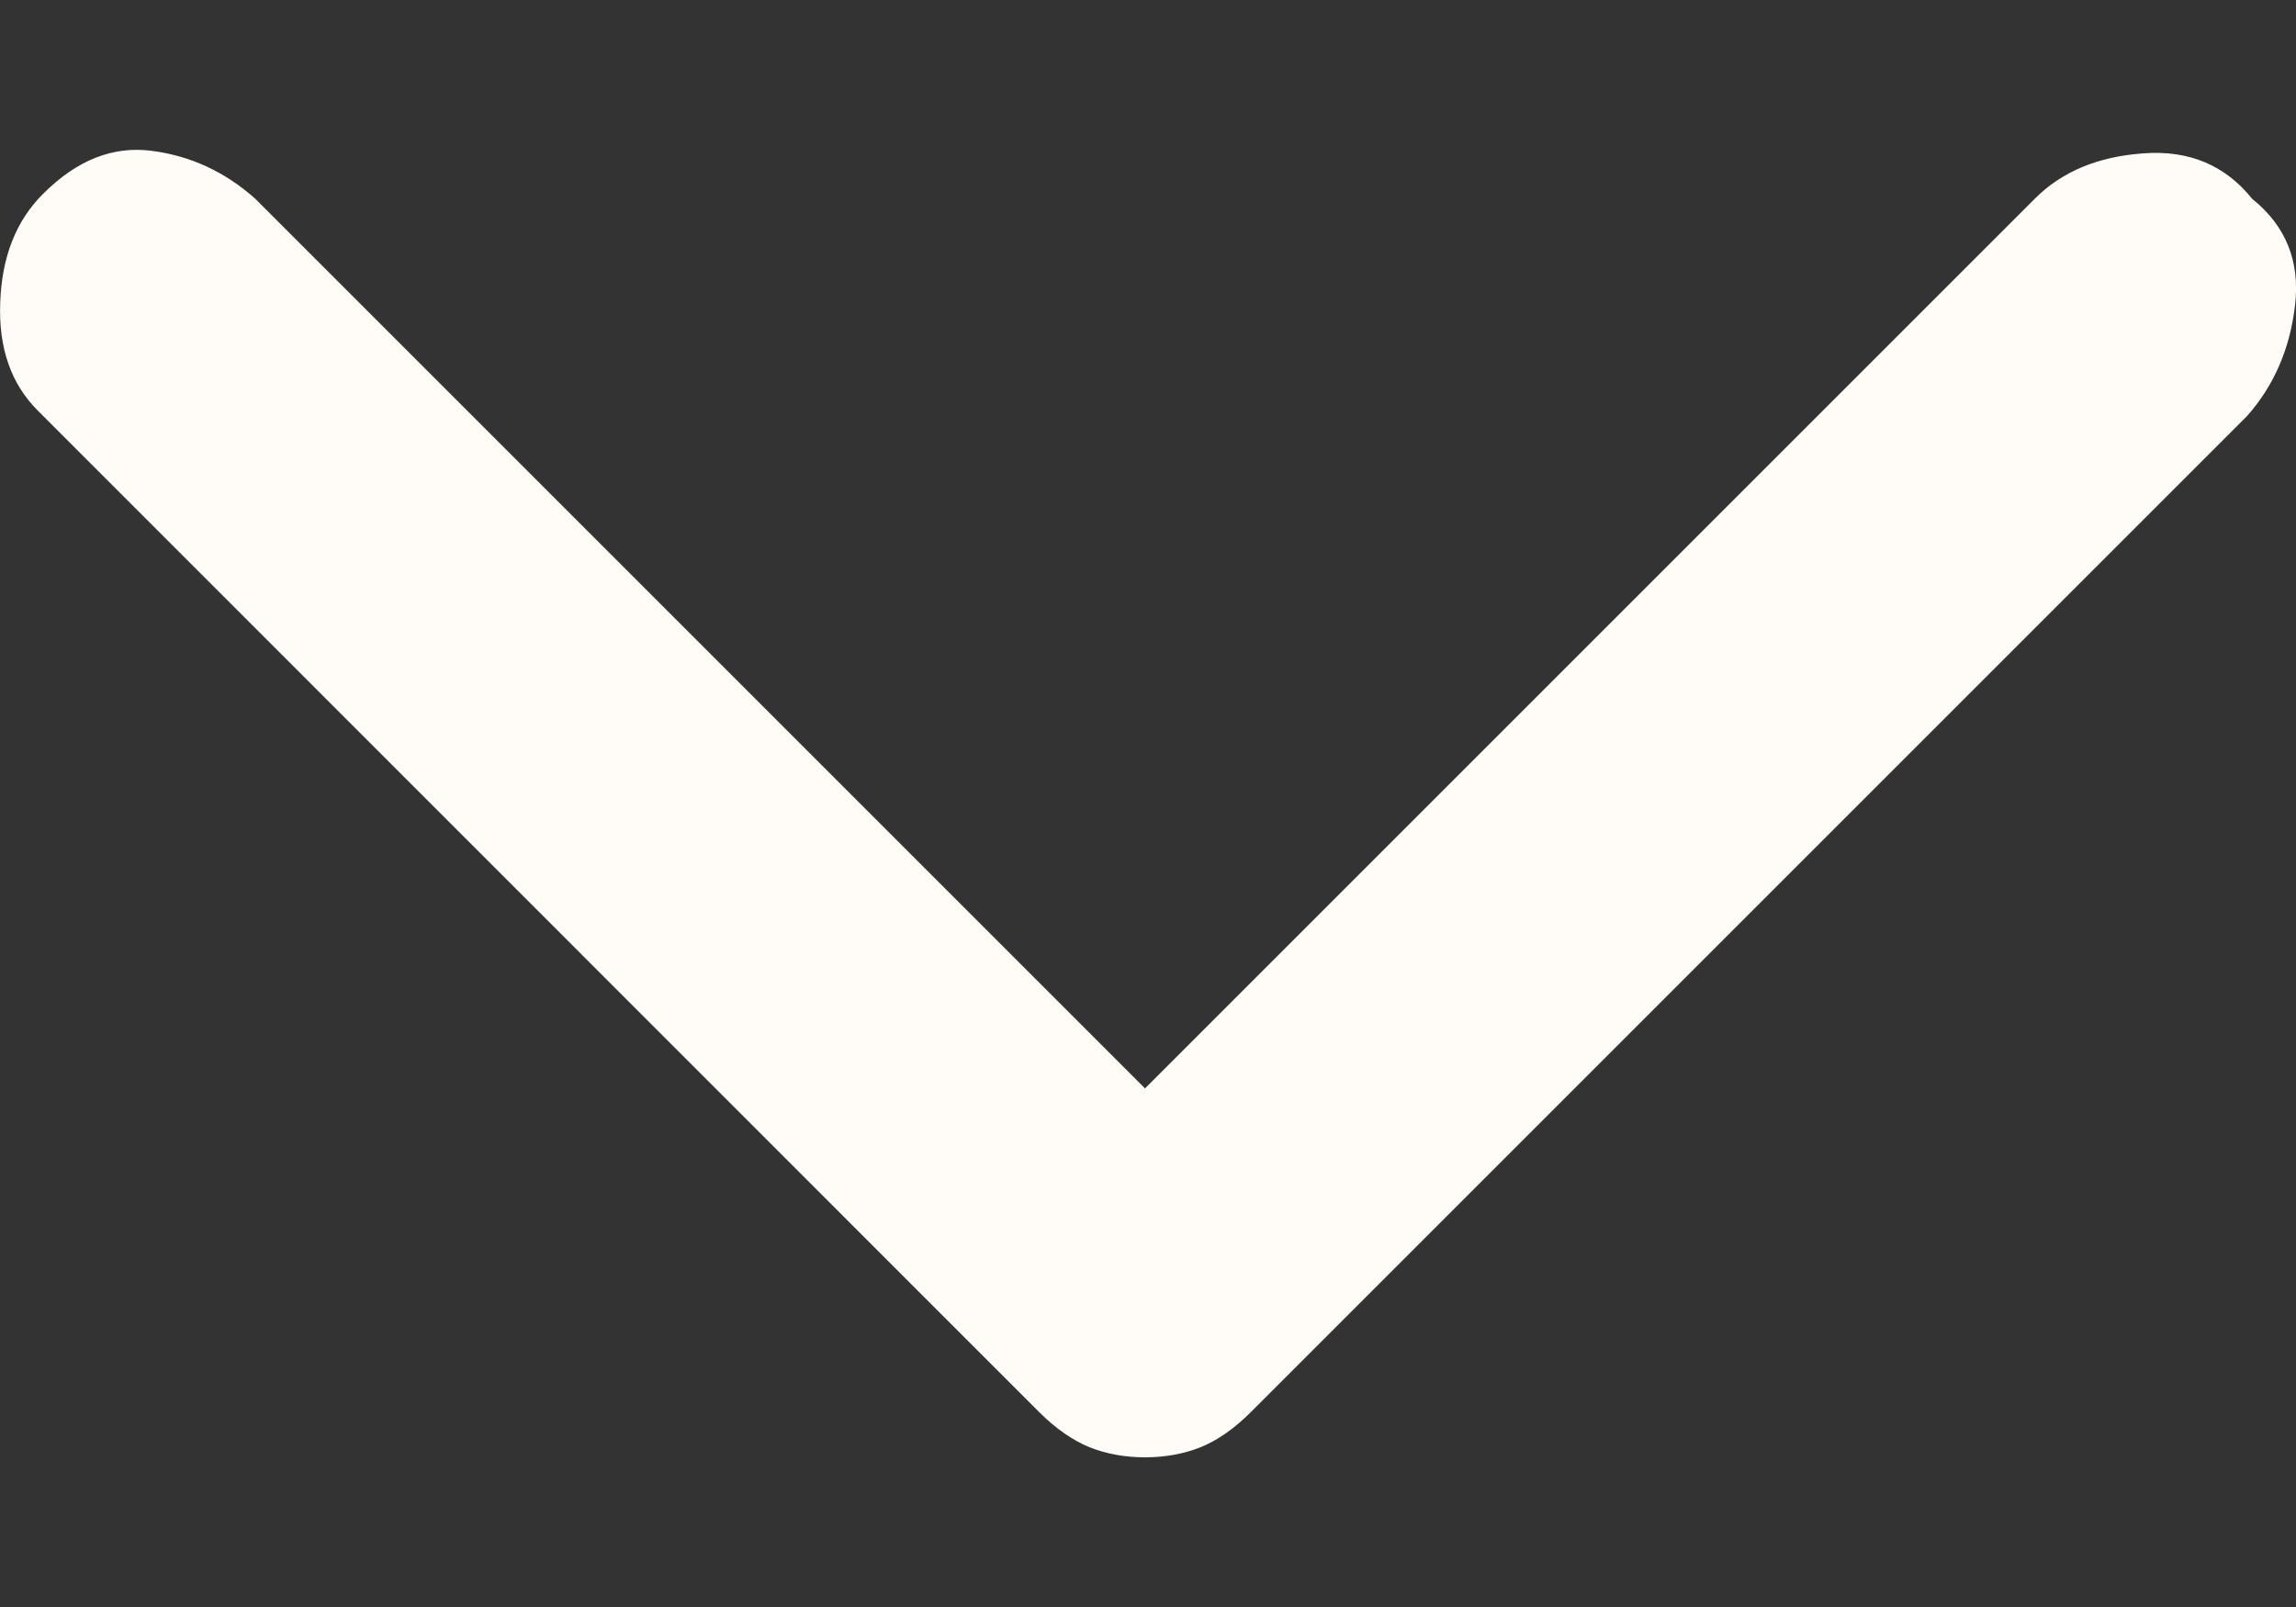 <svg width="10" height="7" viewBox="0 0 10 7" fill="none" xmlns="http://www.w3.org/2000/svg">
<rect x="0" y="0" width="10" height="7" fill="#333333" stroke="none"/>
<path d="M4.987 6.348C4.899 6.348 4.818 6.333 4.745 6.304C4.672 6.274 4.598 6.223 4.525 6.15L0.166 1.79C0.048 1.673 -0.007 1.515 0.001 1.317C0.008 1.119 0.07 0.961 0.188 0.844C0.335 0.697 0.492 0.635 0.661 0.657C0.83 0.679 0.98 0.748 1.112 0.866L4.987 4.741L8.862 0.866C8.979 0.748 9.137 0.682 9.335 0.668C9.533 0.653 9.691 0.719 9.809 0.866C9.955 0.983 10.018 1.137 9.996 1.328C9.974 1.519 9.904 1.68 9.787 1.812L5.449 6.15C5.376 6.223 5.303 6.274 5.229 6.304C5.156 6.333 5.075 6.348 4.987 6.348Z" fill="#FFFBF6"/>
</svg>

